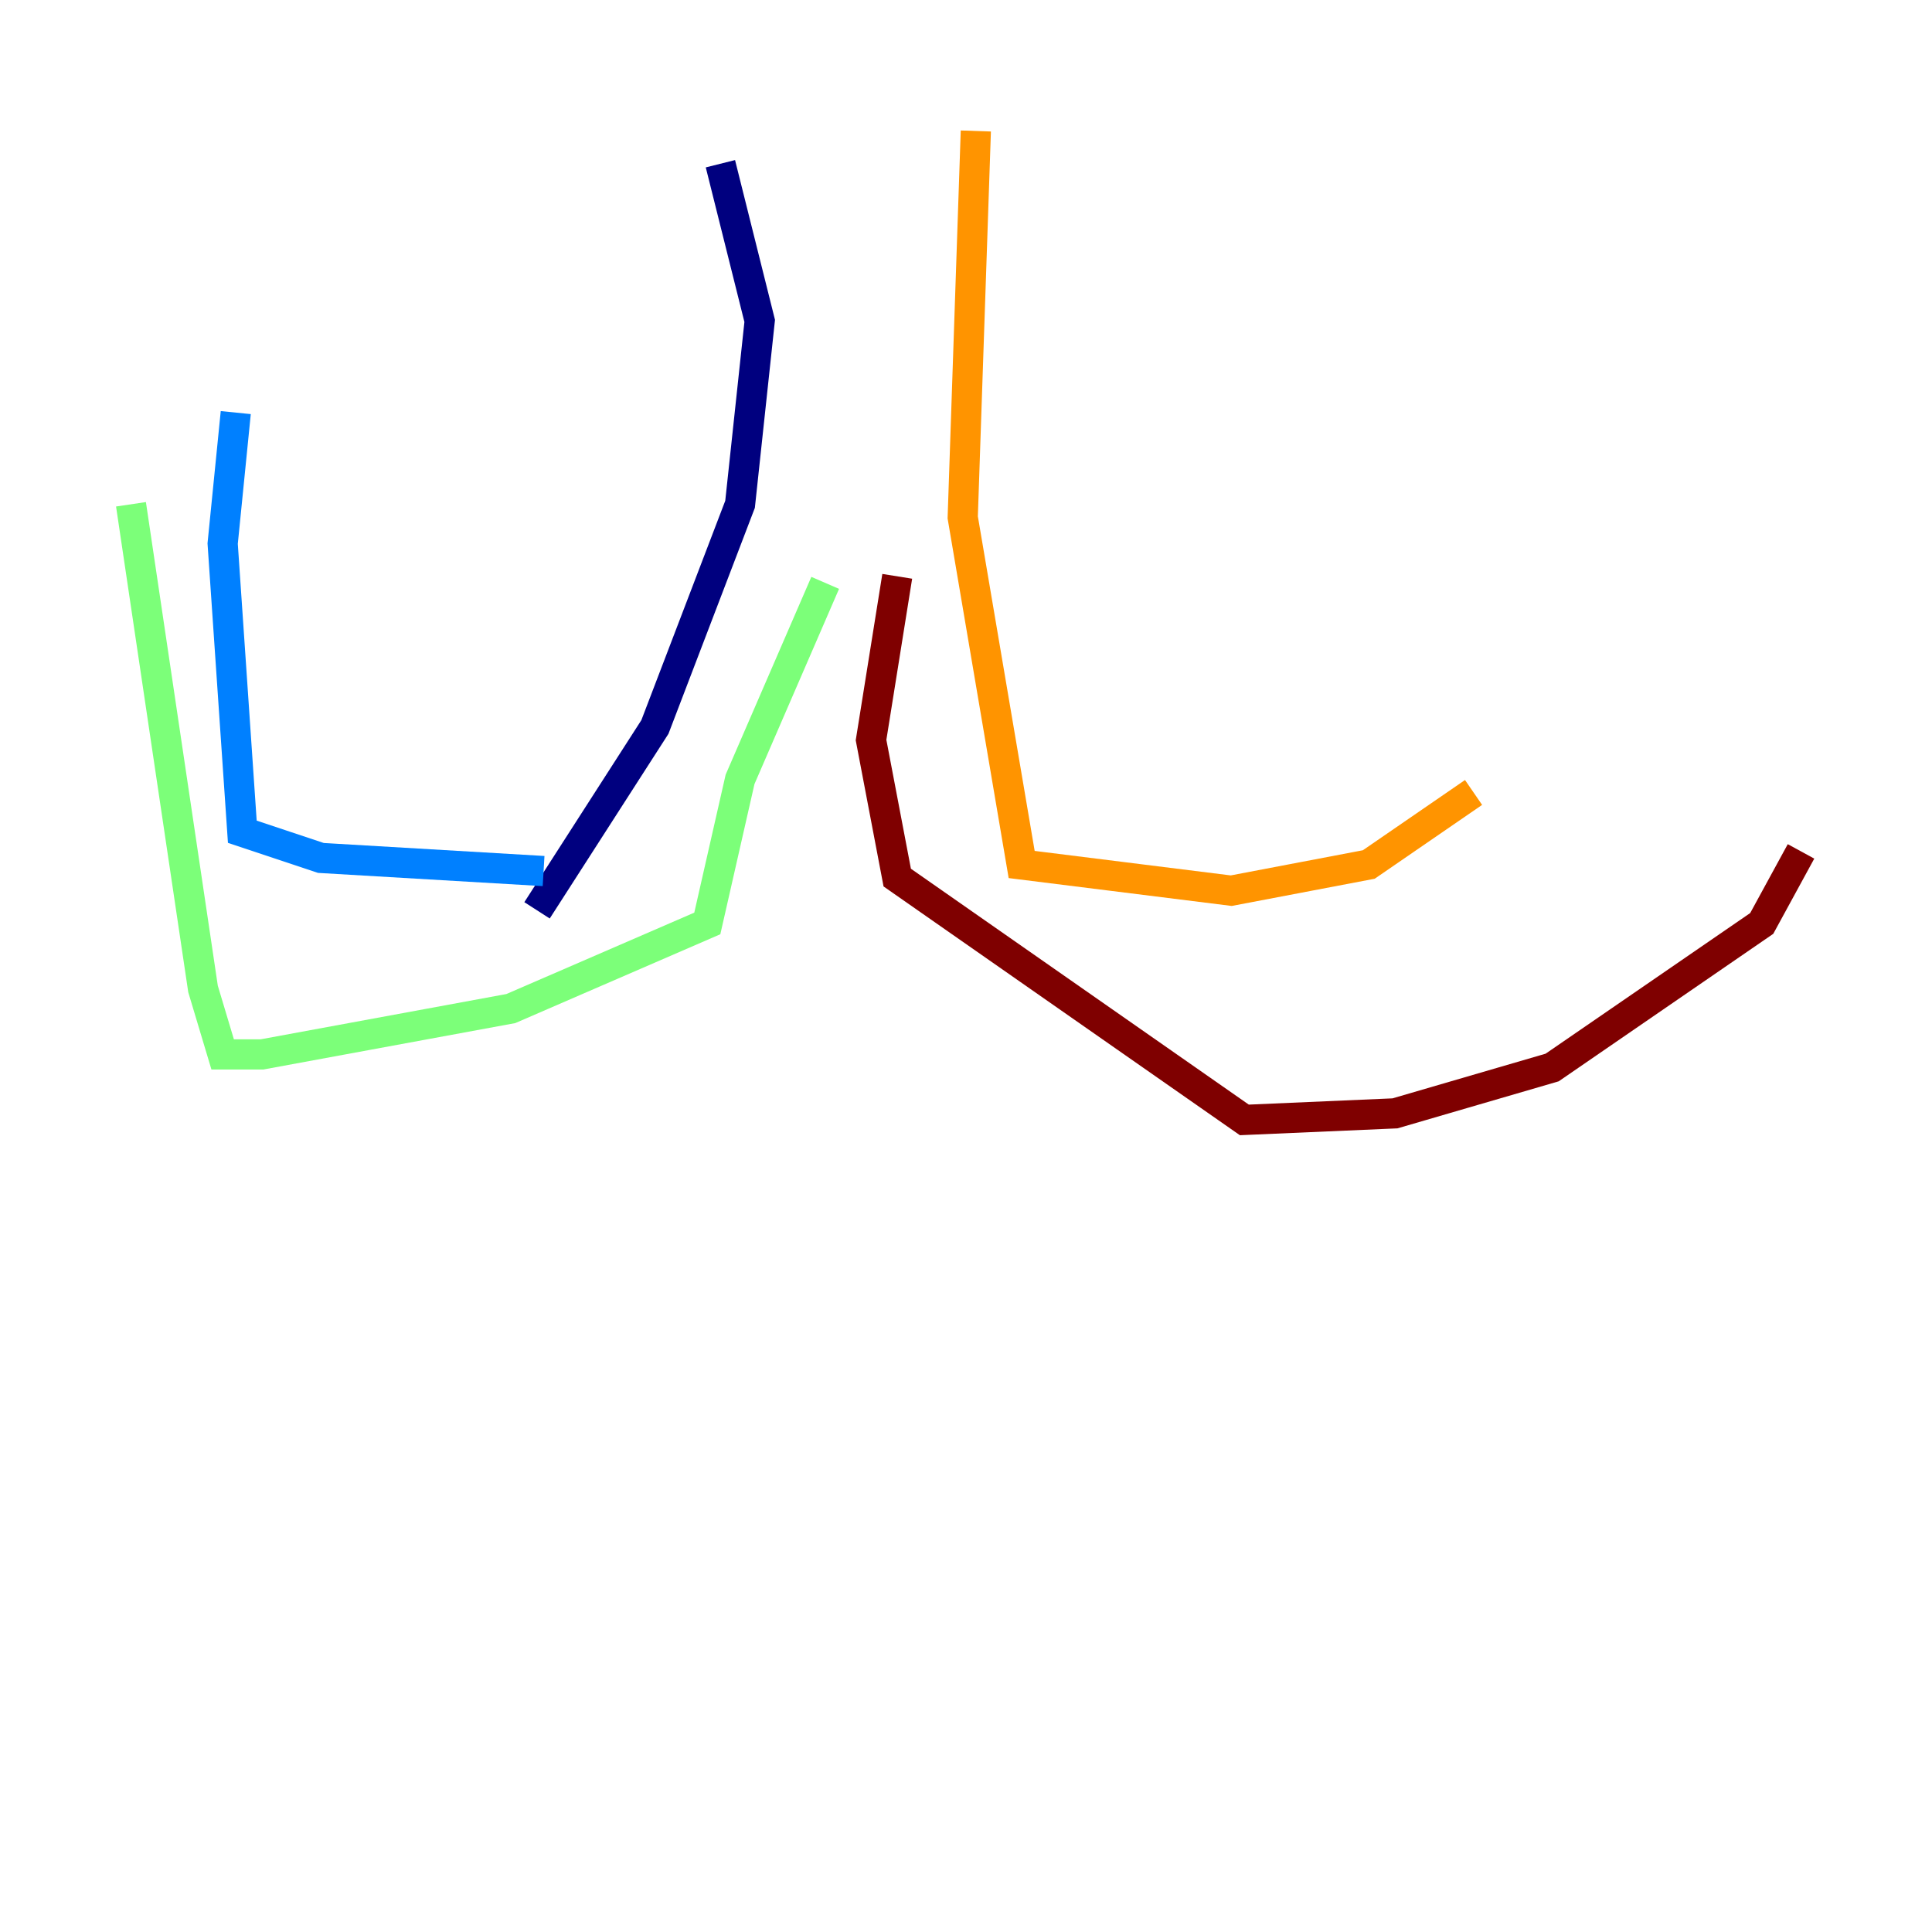 <?xml version="1.0" encoding="utf-8" ?>
<svg baseProfile="tiny" height="128" version="1.2" viewBox="0,0,128,128" width="128" xmlns="http://www.w3.org/2000/svg" xmlns:ev="http://www.w3.org/2001/xml-events" xmlns:xlink="http://www.w3.org/1999/xlink"><defs /><polyline fill="none" points="47.729,10.848 50.332,21.261 49.031,33.41 43.39,48.163 35.58,60.312" stroke="#00007f" stroke-width="2" /><polyline fill="none" points="36.014,57.709 21.261,56.841 16.054,55.105 14.752,36.014 15.62,27.336" stroke="#0080ff" stroke-width="2" /><polyline fill="none" points="54.671,38.617 49.031,51.634 46.861,61.18 33.844,66.82 17.356,69.858 14.752,69.858 13.451,65.519 8.678,33.41" stroke="#7cff79" stroke-width="2" /><polyline fill="none" points="64.651,8.678 63.783,34.278 67.688,57.275 81.573,59.01 90.685,57.275 97.627,52.502" stroke="#ff9400" stroke-width="2" /><polyline fill="none" points="59.444,38.183 57.709,49.031 59.444,58.142 82.441,74.197 92.42,73.763 102.834,70.725 116.719,61.18 119.322,56.407" stroke="#7f0000" stroke-width="2" /></svg>